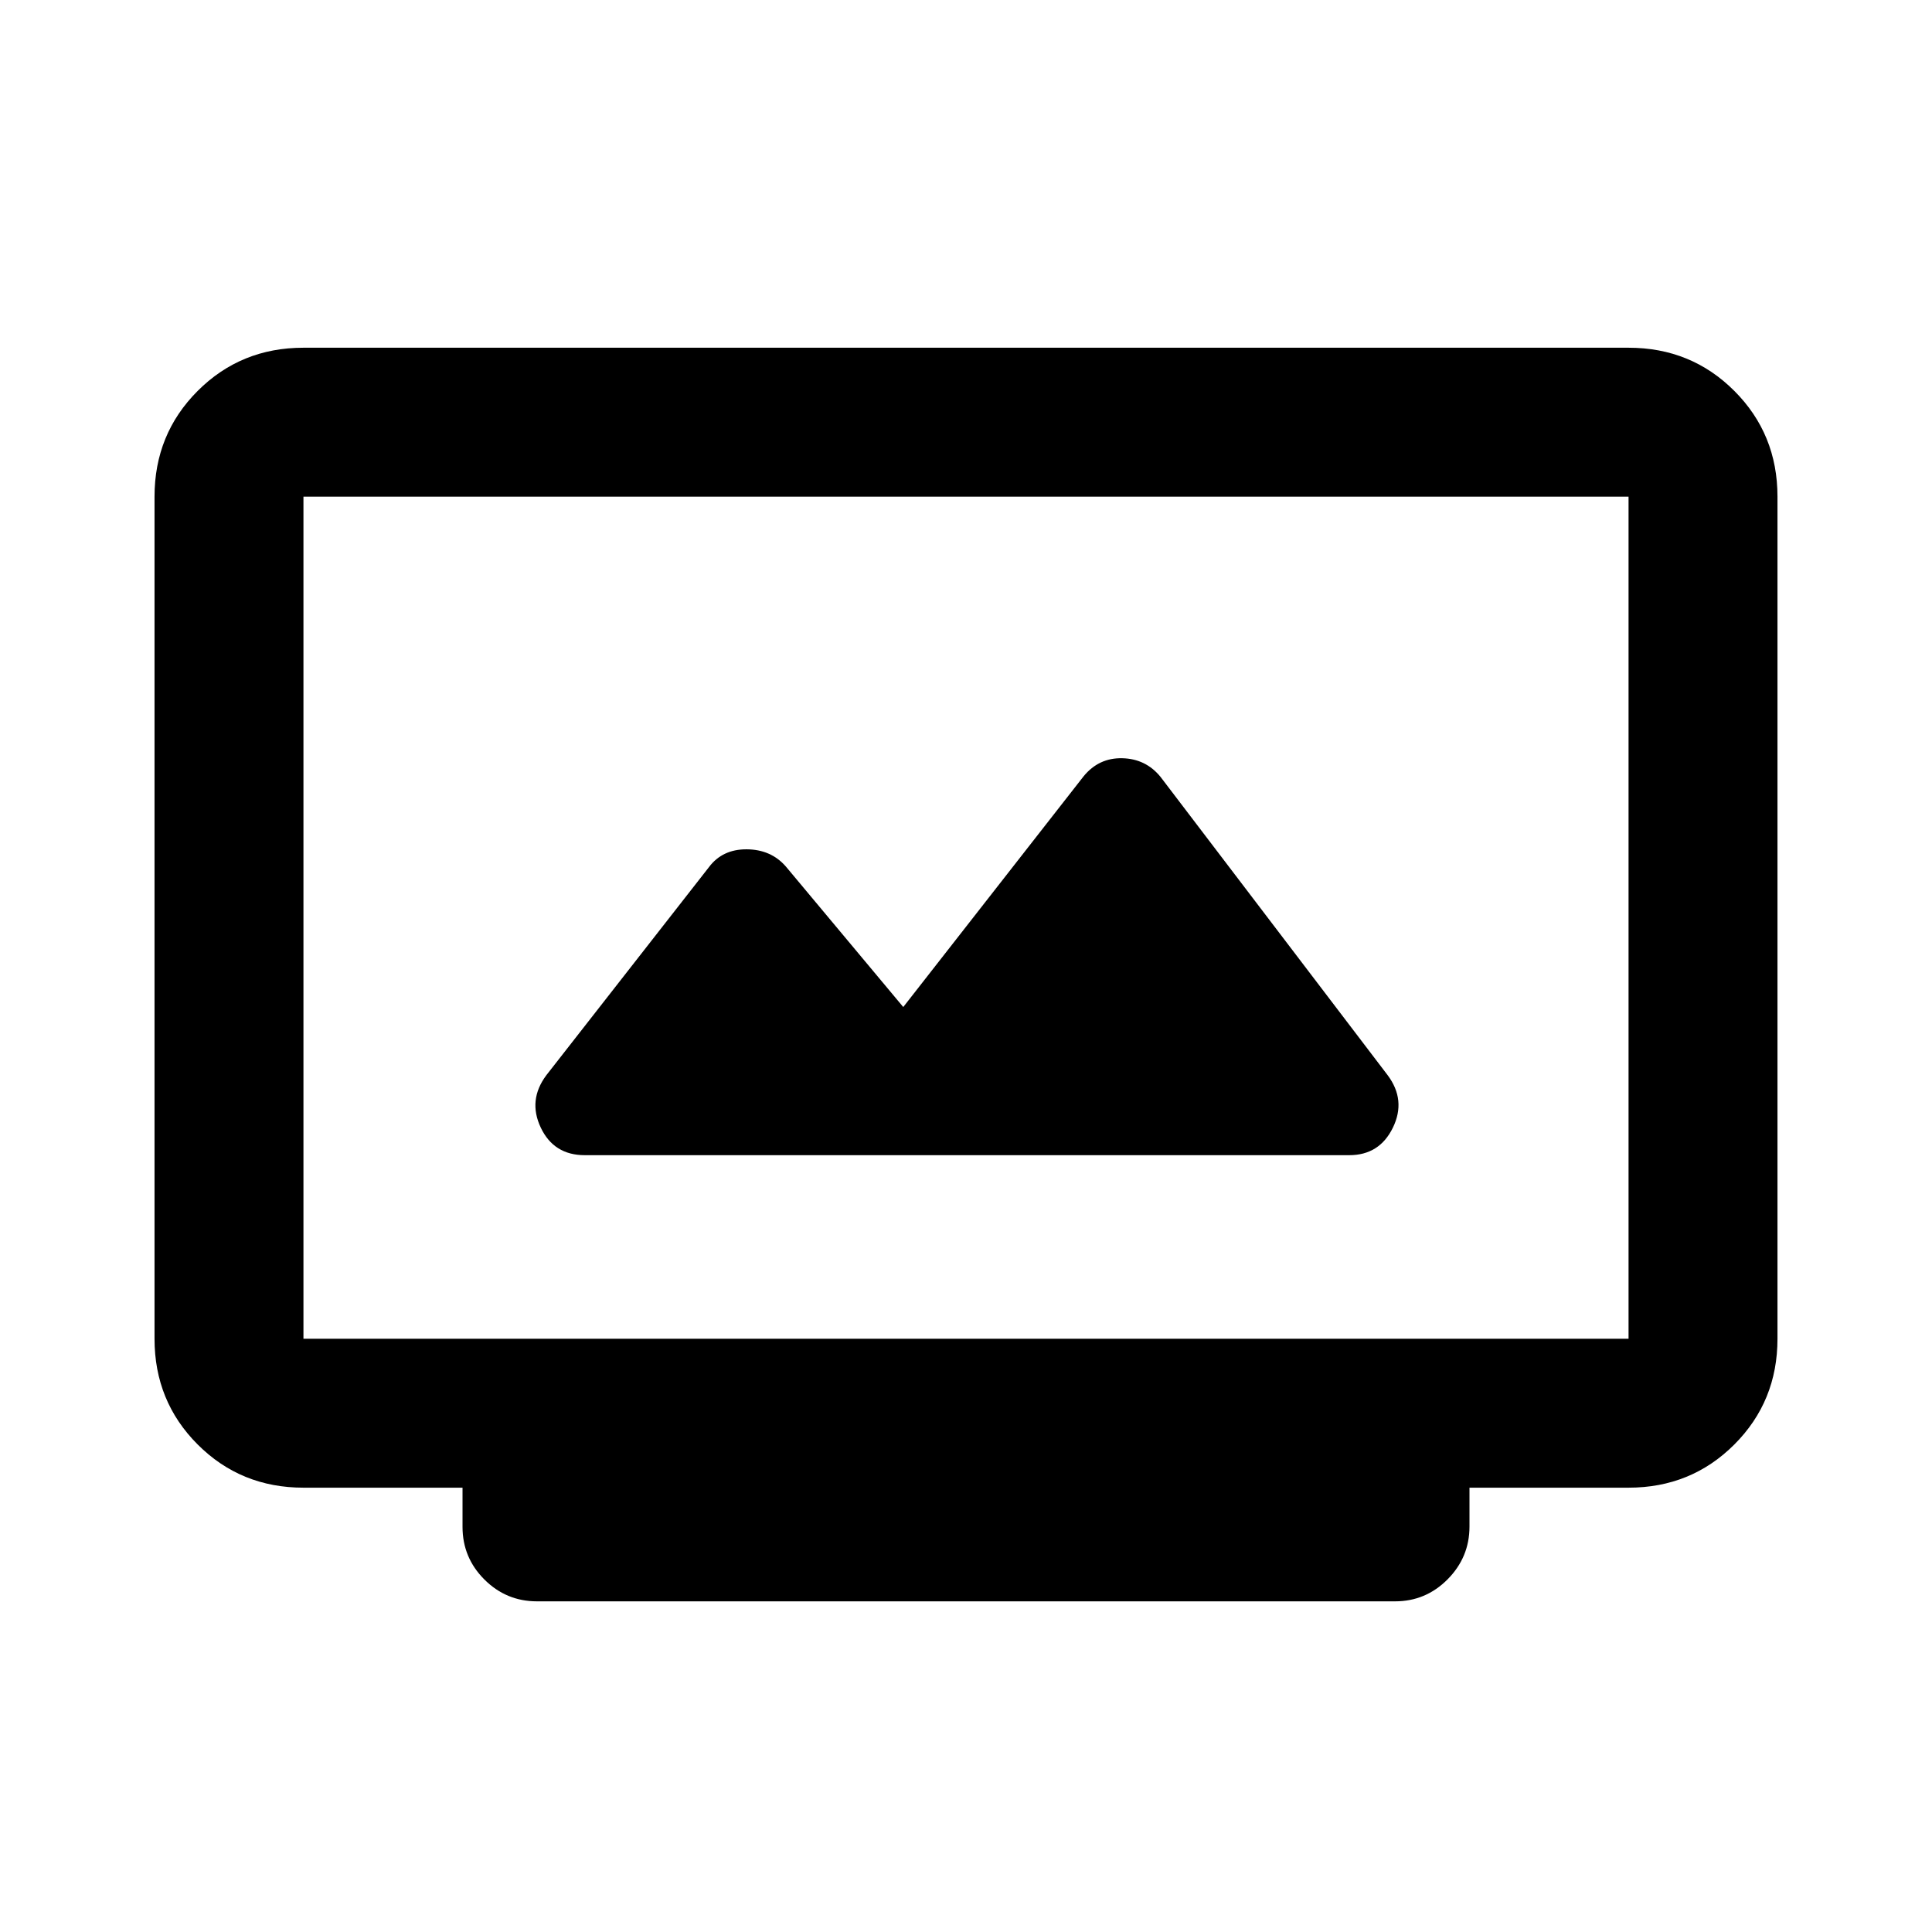 <svg xmlns="http://www.w3.org/2000/svg" height="20" viewBox="0 -960 960 960" width="20"><path d="M266.826-164.303q-15.287 0-26.144-10.857-10.856-10.856-10.856-26.144v-19.478h-79.043q-31.105 0-52.553-21.448-21.448-21.448-21.448-52.553v-418.434q0-31.105 21.448-52.553 21.448-21.448 52.553-21.448h658.434q31.105 0 52.553 21.448 21.448 21.448 21.448 52.553v418.434q0 31.105-21.448 52.553-21.448 21.448-52.553 21.448h-79.043v19.338q0 15.228-10.856 26.184-10.857 10.957-26.144 10.957H266.826Zm-116.043-130.48h658.434v-418.434H150.783v418.434ZM290.566-386h379.868q15.022 0 21.685-13.674 6.663-13.674-2.598-26.066L576.663-573.968q-7.315-8.989-18.988-9.271-11.672-.283-19.241 8.978L448.826-459.61l-58.301-69.782q-7.394-8.521-19.503-8.587-12.109-.065-18.785 8.902L271.479-425.74q-9.261 12.392-2.765 26.066Q275.211-386 290.566-386Zm-139.783 91.217v-418.434 418.434Z"/></svg>